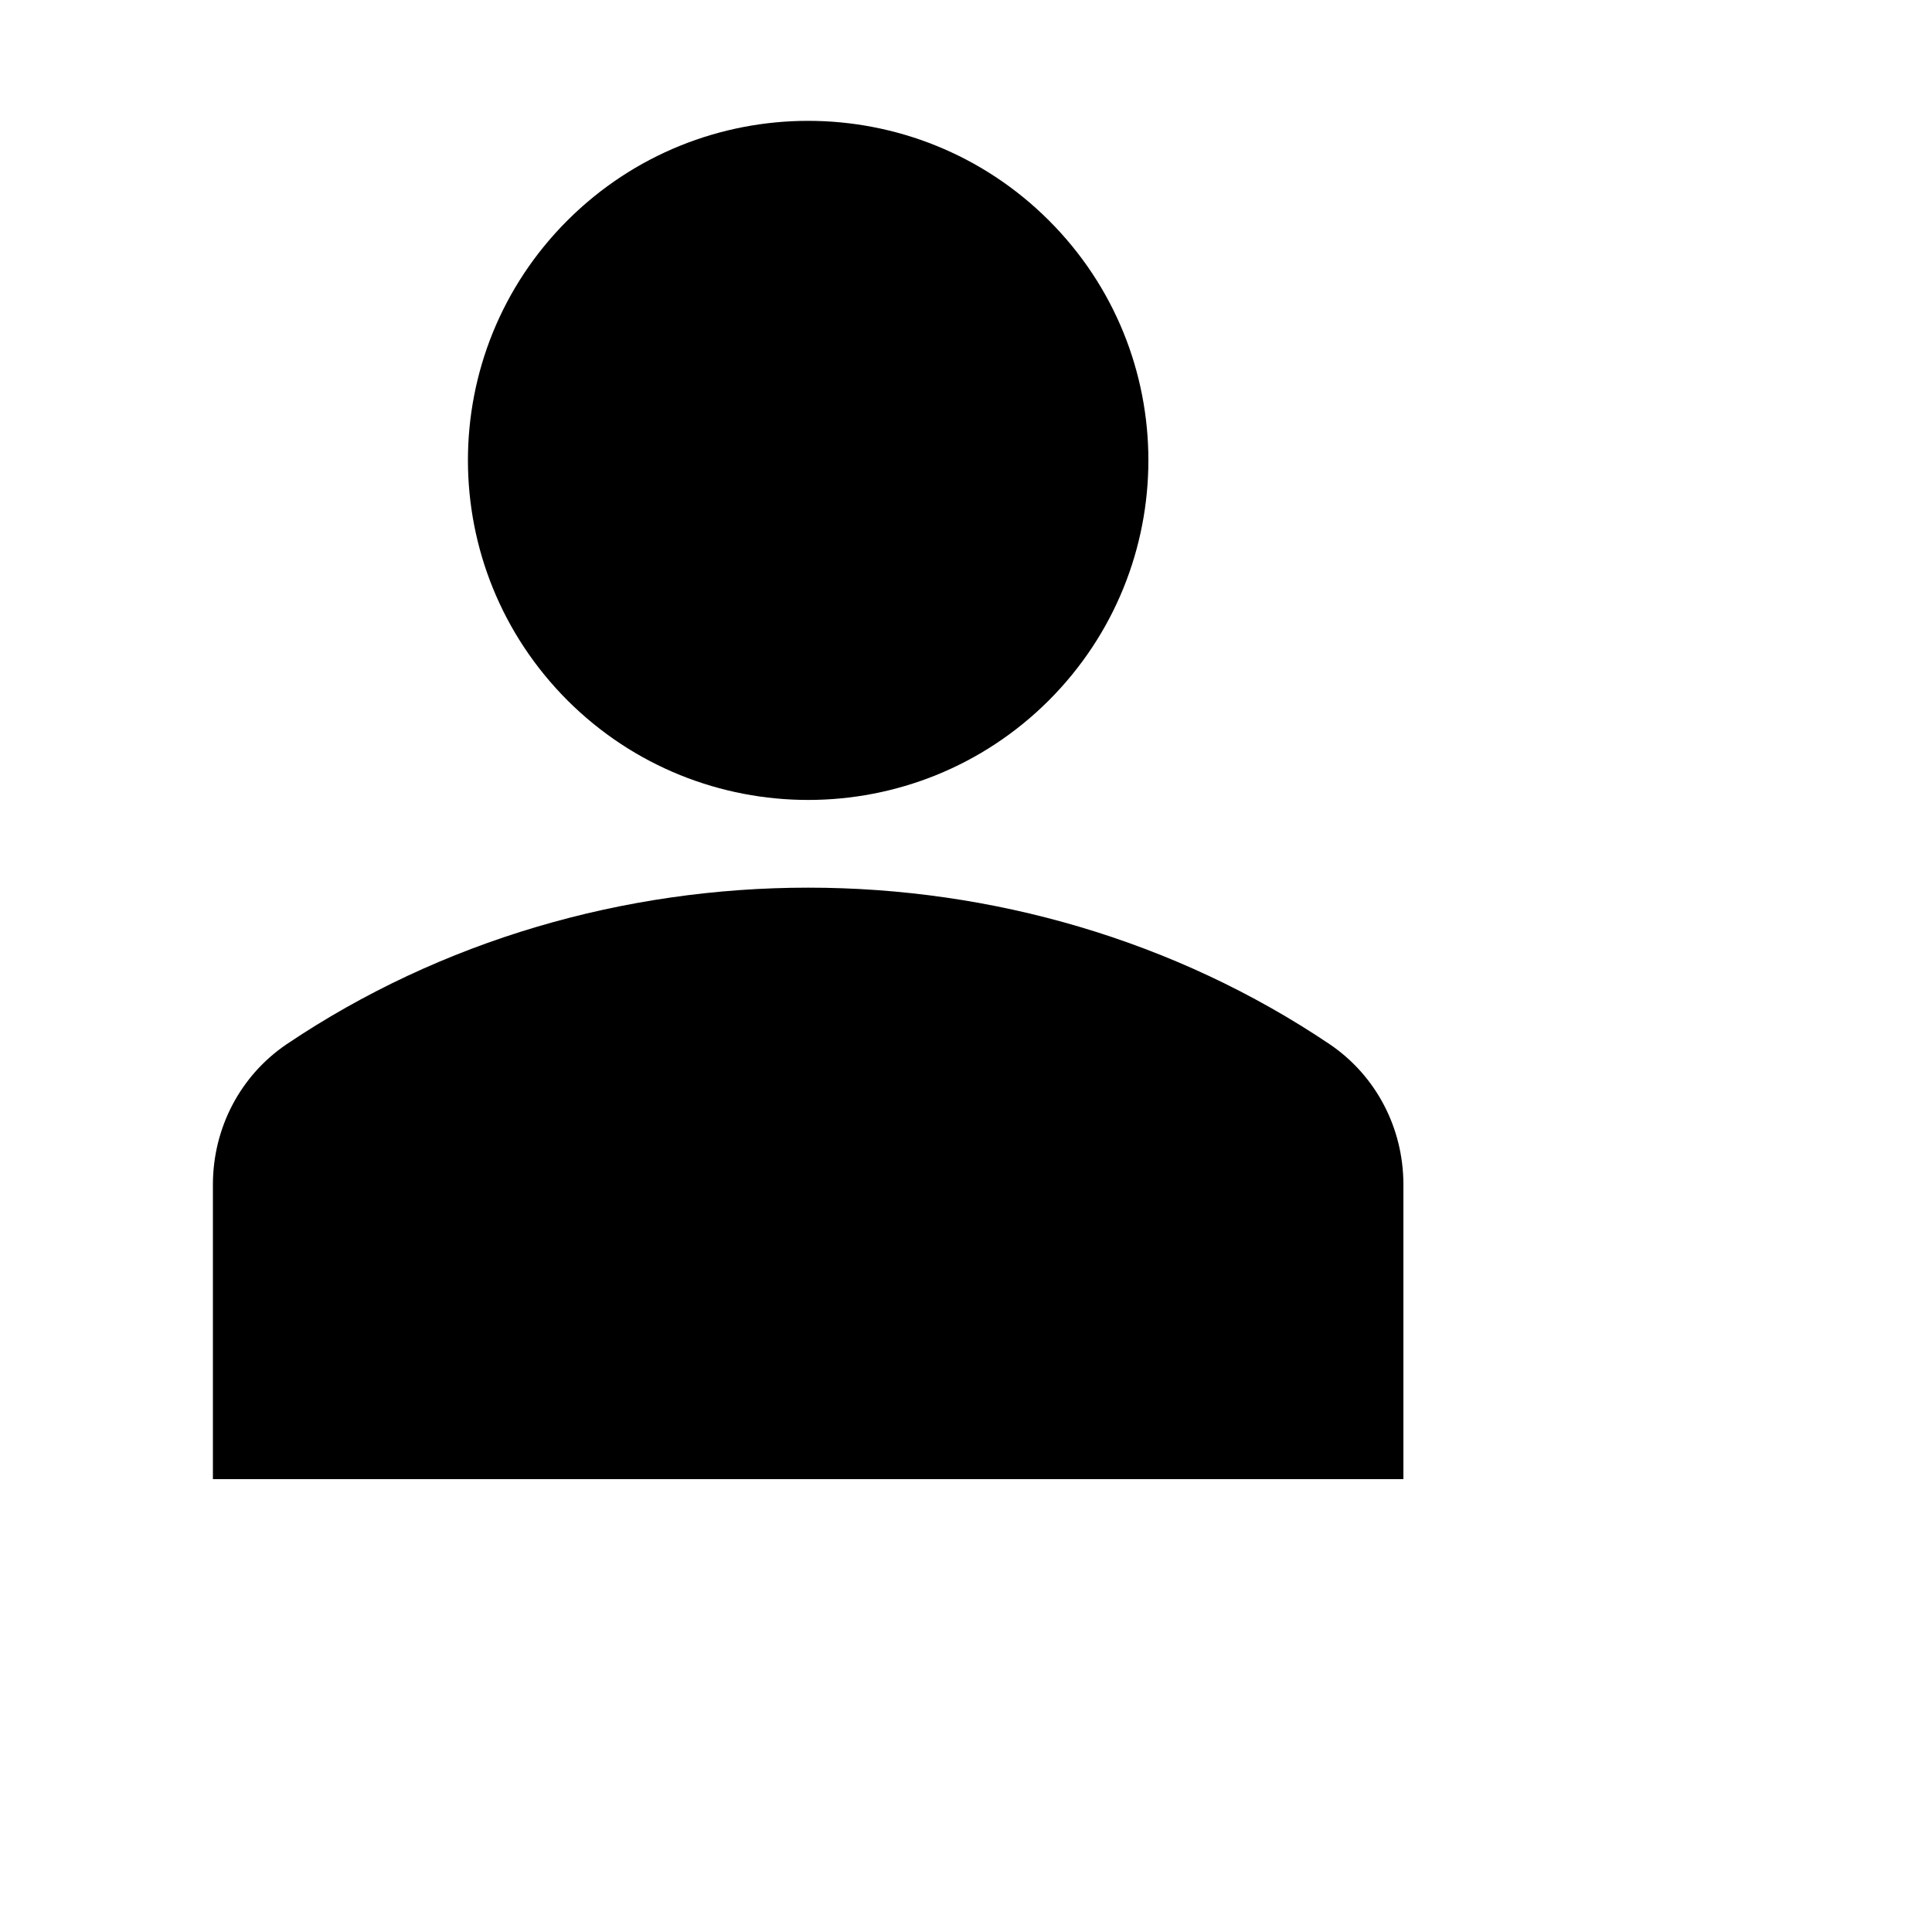 <?xml version="1.0" encoding="UTF-8" standalone="no"?><!DOCTYPE svg PUBLIC "-//W3C//DTD SVG 1.1//EN" "http://www.w3.org/Graphics/SVG/1.1/DTD/svg11.dtd"><svg width="100%" height="100%" viewBox="0 0 5 5" version="1.1" xmlns="http://www.w3.org/2000/svg" xmlns:xlink="http://www.w3.org/1999/xlink" xml:space="preserve" xmlns:serif="http://www.serif.com/" style="fill-rule:evenodd;clip-rule:evenodd;stroke-linejoin:round;stroke-miterlimit:2;"><rect id="Plan-de-travail1" serif:id="Plan de travail1" x="0" y="0" width="4.031" height="4.049" style="fill:none;"/><path d="M2.714,0.57c0.344,0.343 0.344,0.899 0,1.243c-0.344,0.343 -0.901,0.343 -1.245,0c-0.344,-0.344 -0.344,-0.9 0,-1.243c0.344,-0.343 0.901,-0.343 1.245,0" style="fill-rule:nonzero;"/><path d="M3.442,2.703c-0.803,-0.541 -1.898,-0.541 -2.701,0c-0.119,0.081 -0.19,0.216 -0.19,0.363l0,0.762l3.081,0l0,-0.762c0,-0.147 -0.071,-0.282 -0.19,-0.363Z" style="fill-rule:nonzero;"/></svg>